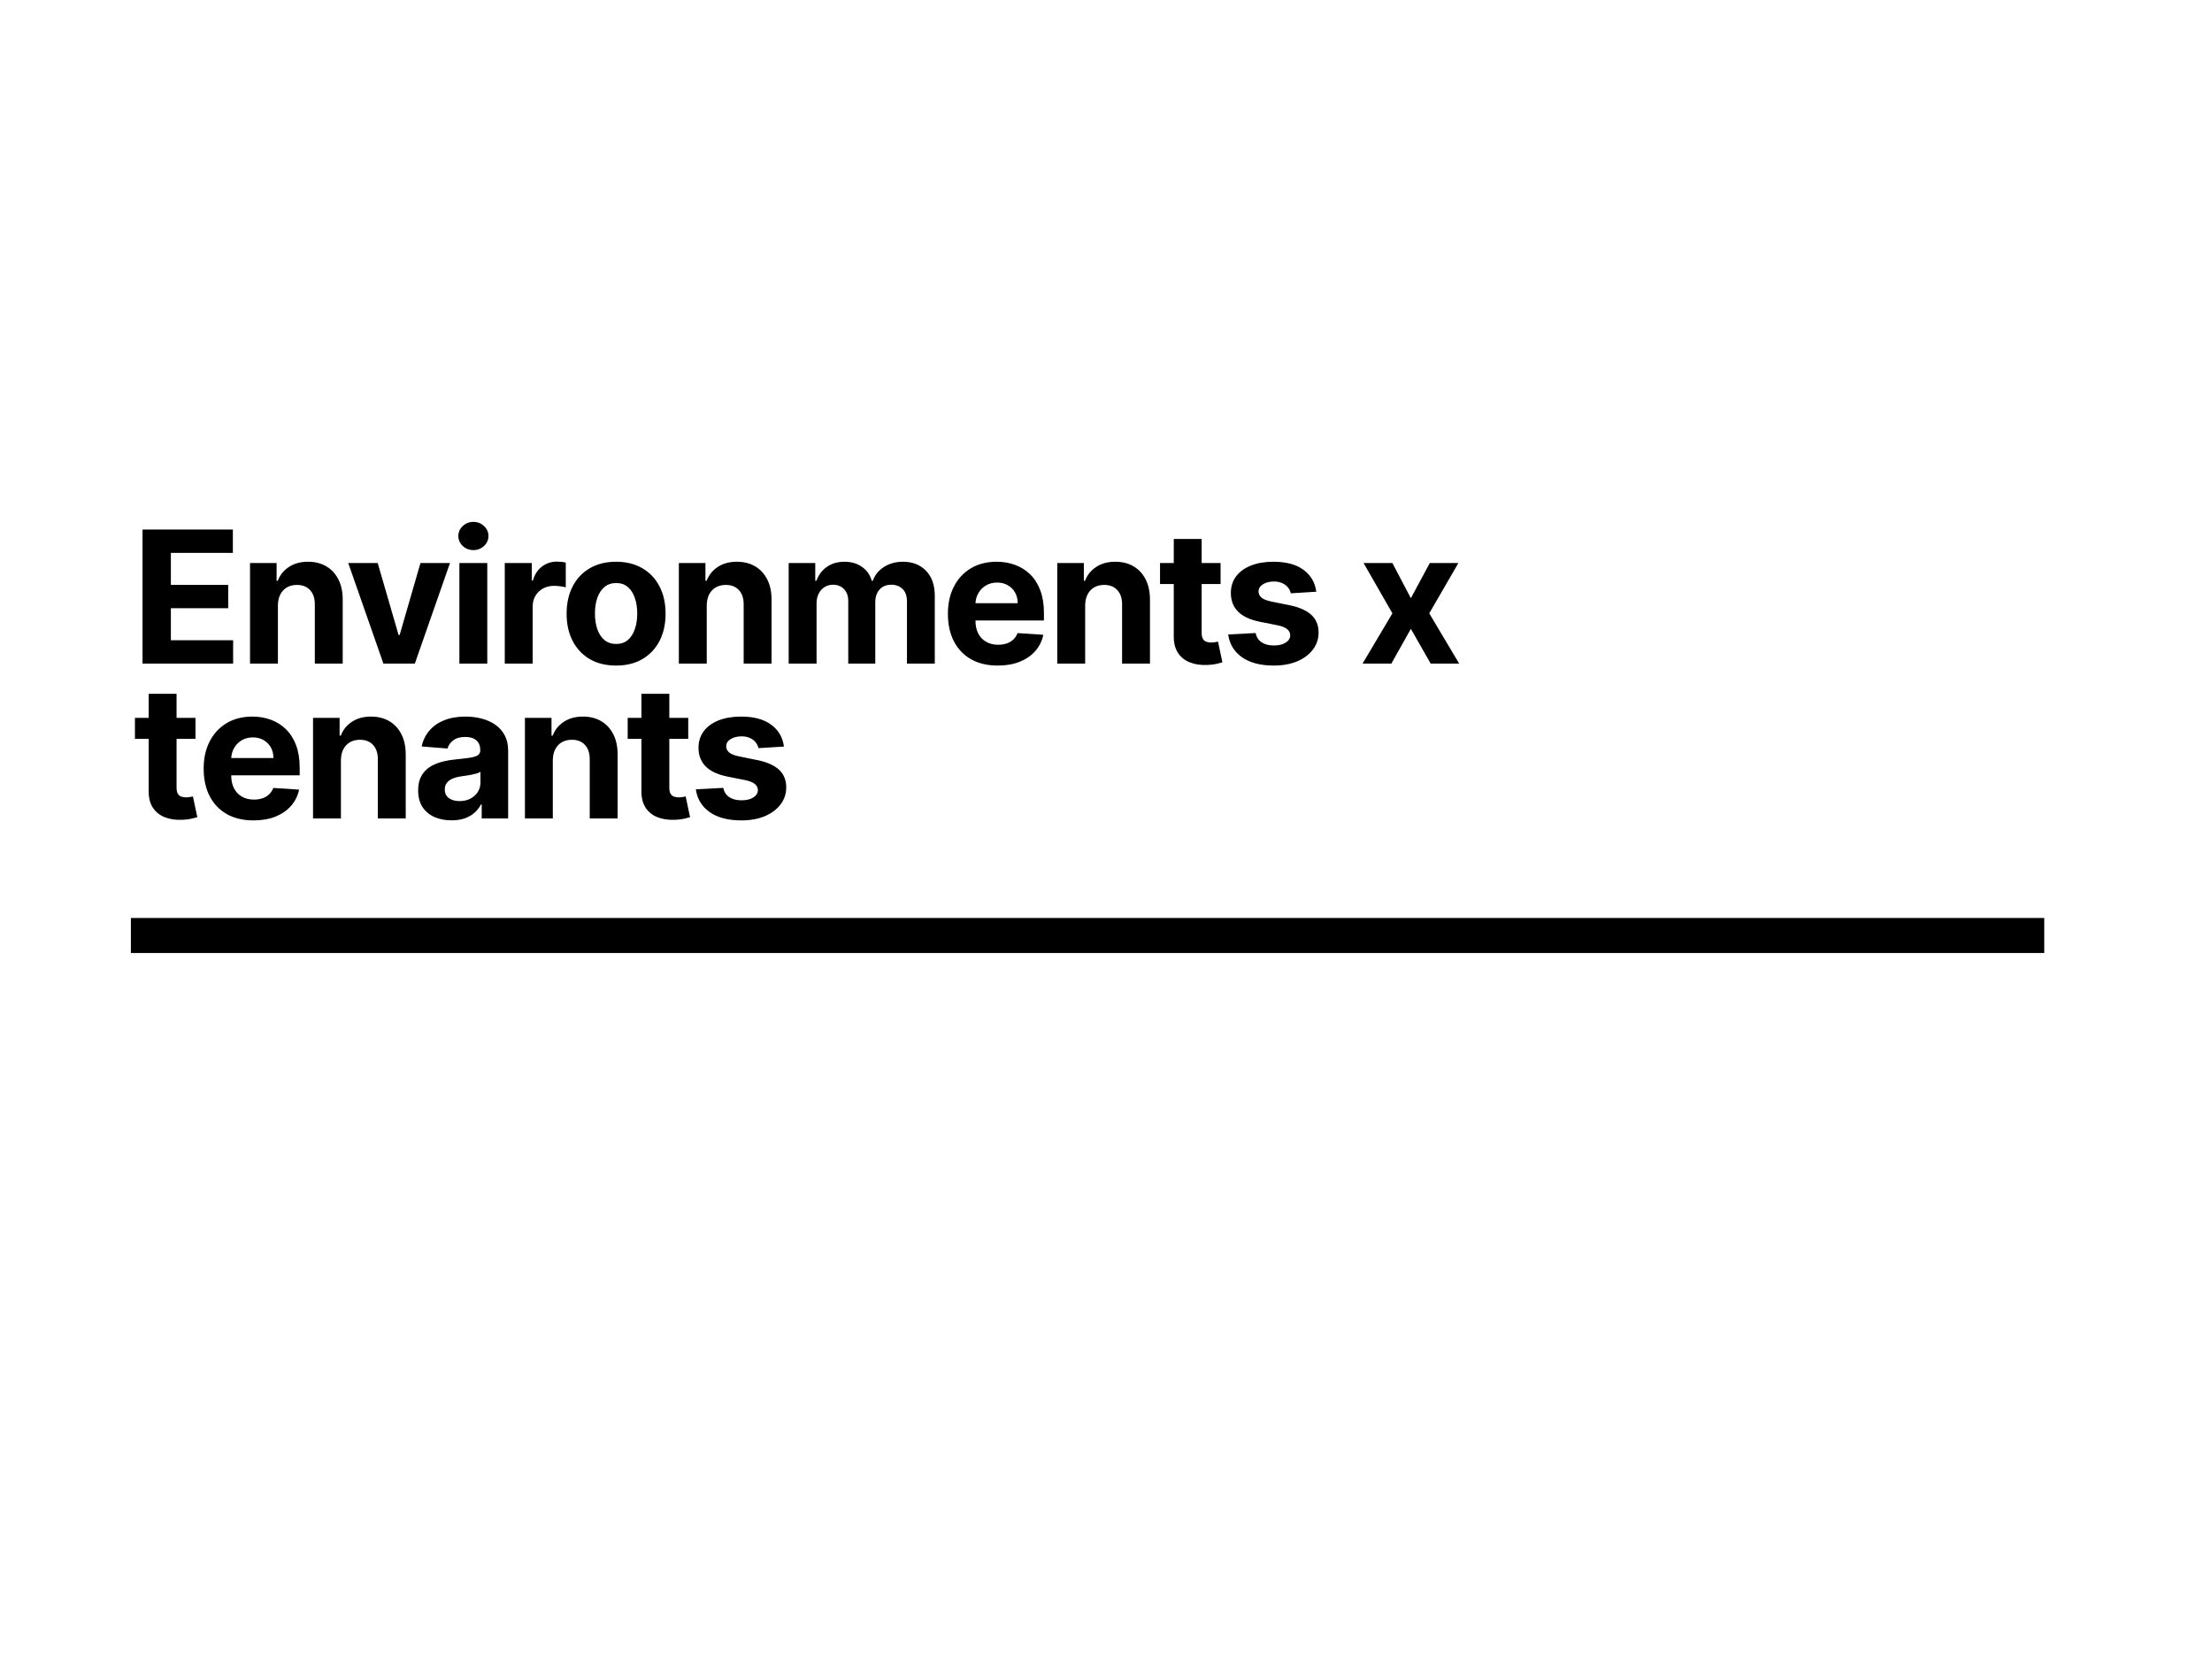 <svg width="1200" height="900" viewBox="0 0 1200 900" fill="none" xmlns="http://www.w3.org/2000/svg">
<rect width="1200" height="900" fill="white"/>
<path d="M77.321 360V287.273H126.327V299.95H92.697V317.28H123.805V329.957H92.697V347.322H126.469V360H77.321ZM150.764 328.466V360H135.636V305.455H150.053V315.078H150.693C151.9 311.906 153.924 309.396 156.765 307.55C159.606 305.679 163.051 304.744 167.099 304.744C170.887 304.744 174.189 305.573 177.007 307.23C179.824 308.887 182.014 311.255 183.576 314.332C185.139 317.386 185.92 321.032 185.92 325.27V360H170.792V327.969C170.816 324.631 169.963 322.027 168.235 320.156C166.507 318.262 164.128 317.315 161.097 317.315C159.061 317.315 157.262 317.753 155.7 318.629C154.161 319.505 152.954 320.784 152.078 322.464C151.225 324.122 150.787 326.122 150.764 328.466ZM244.11 305.455L225.041 360H207.995L188.926 305.455H204.906L216.234 344.482H216.802L228.095 305.455H244.11ZM249.22 360V305.455H264.348V360H249.22ZM256.82 298.423C254.571 298.423 252.641 297.678 251.031 296.186C249.445 294.671 248.652 292.86 248.652 290.753C248.652 288.67 249.445 286.882 251.031 285.391C252.641 283.875 254.571 283.118 256.82 283.118C259.069 283.118 260.986 283.875 262.573 285.391C264.182 286.882 264.987 288.67 264.987 290.753C264.987 292.86 264.182 294.671 262.573 296.186C260.986 297.678 259.069 298.423 256.82 298.423ZM273.835 360V305.455H288.501V314.972H289.069C290.064 311.586 291.733 309.029 294.076 307.301C296.42 305.549 299.119 304.673 302.173 304.673C302.93 304.673 303.747 304.721 304.623 304.815C305.499 304.91 306.269 305.04 306.931 305.206V318.629C306.221 318.416 305.239 318.227 303.984 318.061C302.729 317.895 301.581 317.812 300.539 317.812C298.314 317.812 296.325 318.298 294.573 319.268C292.845 320.215 291.472 321.541 290.454 323.246C289.46 324.95 288.963 326.915 288.963 329.141V360H273.835ZM334.227 361.065C328.711 361.065 323.941 359.893 319.916 357.55C315.915 355.182 312.826 351.892 310.647 347.678C308.469 343.44 307.38 338.527 307.38 332.94C307.38 327.306 308.469 322.382 310.647 318.168C312.826 313.93 315.915 310.639 319.916 308.295C323.941 305.928 328.711 304.744 334.227 304.744C339.743 304.744 344.502 305.928 348.503 308.295C352.527 310.639 355.629 313.93 357.807 318.168C359.985 322.382 361.074 327.306 361.074 332.94C361.074 338.527 359.985 343.44 357.807 347.678C355.629 351.892 352.527 355.182 348.503 357.55C344.502 359.893 339.743 361.065 334.227 361.065ZM334.298 349.347C336.808 349.347 338.903 348.636 340.584 347.216C342.264 345.772 343.531 343.807 344.383 341.321C345.259 338.835 345.697 336.006 345.697 332.834C345.697 329.661 345.259 326.832 344.383 324.347C343.531 321.861 342.264 319.896 340.584 318.452C338.903 317.008 336.808 316.286 334.298 316.286C331.765 316.286 329.634 317.008 327.906 318.452C326.201 319.896 324.911 321.861 324.035 324.347C323.183 326.832 322.757 329.661 322.757 332.834C322.757 336.006 323.183 338.835 324.035 341.321C324.911 343.807 326.201 345.772 327.906 347.216C329.634 348.636 331.765 349.347 334.298 349.347ZM383.407 328.466V360H368.279V305.455H382.696V315.078H383.336C384.543 311.906 386.567 309.396 389.408 307.55C392.249 305.679 395.693 304.744 399.742 304.744C403.53 304.744 406.832 305.573 409.649 307.23C412.467 308.887 414.657 311.255 416.219 314.332C417.782 317.386 418.563 321.032 418.563 325.27V360H403.435V327.969C403.459 324.631 402.606 322.027 400.878 320.156C399.15 318.262 396.771 317.315 393.74 317.315C391.704 317.315 389.905 317.753 388.343 318.629C386.804 319.505 385.596 320.784 384.72 322.464C383.868 324.122 383.43 326.122 383.407 328.466ZM427.854 360V305.455H442.272V315.078H442.911C444.047 311.882 445.941 309.361 448.593 307.514C451.244 305.668 454.417 304.744 458.11 304.744C461.85 304.744 465.035 305.679 467.662 307.55C470.29 309.396 472.042 311.906 472.918 315.078H473.486C474.599 311.953 476.611 309.455 479.523 307.585C482.459 305.691 485.927 304.744 489.928 304.744C495.018 304.744 499.149 306.366 502.321 309.609C505.518 312.829 507.116 317.398 507.116 323.317V360H492.023V326.3C492.023 323.269 491.218 320.997 489.608 319.482C487.999 317.966 485.986 317.209 483.571 317.209C480.825 317.209 478.683 318.085 477.144 319.837C475.605 321.565 474.836 323.849 474.836 326.69V360H460.17V325.98C460.17 323.305 459.4 321.174 457.861 319.588C456.346 318.002 454.346 317.209 451.86 317.209C450.179 317.209 448.664 317.635 447.314 318.487C445.989 319.316 444.935 320.488 444.154 322.003C443.373 323.494 442.982 325.246 442.982 327.259V360H427.854ZM541.291 361.065C535.681 361.065 530.851 359.929 526.803 357.656C522.778 355.36 519.677 352.116 517.499 347.926C515.321 343.712 514.232 338.729 514.232 332.976C514.232 327.365 515.321 322.441 517.499 318.203C519.677 313.965 522.743 310.663 526.696 308.295C530.674 305.928 535.337 304.744 540.688 304.744C544.286 304.744 547.636 305.324 550.737 306.484C553.862 307.621 556.585 309.337 558.905 311.634C561.249 313.93 563.072 316.818 564.374 320.298C565.676 323.755 566.327 327.803 566.327 332.443V336.598H520.269V327.223H552.087C552.087 325.045 551.613 323.116 550.666 321.435C549.719 319.754 548.406 318.44 546.725 317.493C545.068 316.522 543.138 316.037 540.936 316.037C538.64 316.037 536.604 316.57 534.828 317.635C533.077 318.677 531.703 320.085 530.709 321.861C529.715 323.613 529.206 325.566 529.182 327.72V336.634C529.182 339.332 529.679 341.664 530.674 343.629C531.692 345.594 533.124 347.109 534.97 348.175C536.817 349.24 539.007 349.773 541.54 349.773C543.221 349.773 544.76 349.536 546.157 349.062C547.553 348.589 548.749 347.879 549.743 346.932C550.737 345.985 551.495 344.825 552.016 343.452L566.007 344.375C565.297 347.737 563.841 350.672 561.639 353.182C559.461 355.668 556.644 357.609 553.188 359.006C549.755 360.379 545.79 361.065 541.291 361.065ZM588.695 328.466V360H573.568V305.455H587.985V315.078H588.624C589.832 311.906 591.856 309.396 594.697 307.55C597.538 305.679 600.982 304.744 605.031 304.744C608.819 304.744 612.121 305.573 614.938 307.23C617.756 308.887 619.945 311.255 621.508 314.332C623.07 317.386 623.852 321.032 623.852 325.27V360H608.724V327.969C608.747 324.631 607.895 322.027 606.167 320.156C604.439 318.262 602.06 317.315 599.029 317.315C596.993 317.315 595.194 317.753 593.631 318.629C592.093 319.505 590.885 320.784 590.009 322.464C589.157 324.122 588.719 326.122 588.695 328.466ZM662.156 305.455V316.818H629.308V305.455H662.156ZM636.765 292.386H651.893V343.239C651.893 344.635 652.106 345.724 652.532 346.506C652.958 347.263 653.55 347.796 654.308 348.104C655.089 348.411 655.989 348.565 657.007 348.565C657.717 348.565 658.427 348.506 659.137 348.388C659.848 348.246 660.392 348.139 660.771 348.068L663.15 359.325C662.393 359.562 661.327 359.834 659.954 360.142C658.581 360.473 656.912 360.675 654.947 360.746C651.301 360.888 648.105 360.402 645.359 359.29C642.636 358.177 640.518 356.449 639.002 354.105C637.487 351.761 636.741 348.802 636.765 345.227V292.386ZM714.079 321.009L700.229 321.861C699.992 320.677 699.483 319.612 698.702 318.665C697.921 317.694 696.891 316.925 695.613 316.357C694.358 315.765 692.855 315.469 691.103 315.469C688.759 315.469 686.782 315.966 685.172 316.96C683.562 317.931 682.758 319.233 682.758 320.866C682.758 322.169 683.278 323.269 684.32 324.169C685.362 325.069 687.149 325.791 689.682 326.335L699.554 328.324C704.857 329.413 708.811 331.165 711.415 333.58C714.019 335.994 715.321 339.167 715.321 343.097C715.321 346.671 714.268 349.808 712.161 352.507C710.078 355.206 707.213 357.313 703.567 358.828C699.945 360.32 695.767 361.065 691.032 361.065C683.811 361.065 678.058 359.562 673.773 356.555C669.512 353.525 667.014 349.406 666.28 344.197L681.16 343.416C681.609 345.618 682.698 347.299 684.427 348.459C686.155 349.595 688.368 350.163 691.067 350.163C693.719 350.163 695.849 349.654 697.459 348.636C699.093 347.595 699.921 346.257 699.945 344.624C699.921 343.25 699.341 342.126 698.205 341.25C697.069 340.35 695.317 339.664 692.949 339.19L683.503 337.308C678.177 336.243 674.211 334.396 671.607 331.768C669.026 329.141 667.736 325.791 667.736 321.719C667.736 318.215 668.683 315.196 670.577 312.663C672.495 310.13 675.182 308.177 678.638 306.804C682.118 305.431 686.19 304.744 690.854 304.744C697.743 304.744 703.165 306.2 707.118 309.112C711.096 312.024 713.416 315.99 714.079 321.009ZM755.371 305.455L765.385 324.524L775.648 305.455H791.166L775.364 332.727L791.592 360H776.145L765.385 341.143L754.803 360H739.178L755.371 332.727L739.746 305.455H755.371ZM106.05 389.455V400.818H73.202V389.455H106.05ZM80.659 376.386H95.787V427.239C95.787 428.635 96 429.724 96.426 430.506C96.852 431.263 97.444 431.796 98.202 432.104C98.983 432.411 99.883 432.565 100.901 432.565C101.611 432.565 102.321 432.506 103.031 432.388C103.741 432.246 104.286 432.139 104.665 432.068L107.044 443.325C106.286 443.562 105.221 443.834 103.848 444.142C102.475 444.473 100.806 444.675 98.841 444.746C95.195 444.888 91.999 444.402 89.253 443.29C86.53 442.177 84.412 440.449 82.896 438.105C81.381 435.761 80.635 432.802 80.659 429.227V376.386ZM137.545 445.065C131.934 445.065 127.104 443.929 123.056 441.656C119.031 439.36 115.93 436.116 113.752 431.926C111.574 427.712 110.485 422.729 110.485 416.976C110.485 411.365 111.574 406.441 113.752 402.203C115.93 397.965 118.996 394.663 122.949 392.295C126.927 389.928 131.59 388.744 136.941 388.744C140.539 388.744 143.889 389.324 146.991 390.484C150.116 391.621 152.838 393.337 155.158 395.634C157.502 397.93 159.325 400.818 160.627 404.298C161.929 407.755 162.58 411.803 162.58 416.443V420.598H116.522V411.223H148.34C148.34 409.045 147.867 407.116 146.92 405.435C145.973 403.754 144.659 402.44 142.978 401.493C141.321 400.522 139.391 400.037 137.189 400.037C134.893 400.037 132.857 400.57 131.081 401.635C129.33 402.677 127.956 404.085 126.962 405.861C125.968 407.613 125.459 409.566 125.435 411.72V420.634C125.435 423.332 125.932 425.664 126.927 427.629C127.945 429.594 129.377 431.109 131.224 432.175C133.07 433.24 135.26 433.773 137.793 433.773C139.474 433.773 141.013 433.536 142.41 433.062C143.806 432.589 145.002 431.879 145.996 430.932C146.991 429.985 147.748 428.825 148.269 427.452L162.26 428.375C161.55 431.737 160.094 434.672 157.893 437.182C155.715 439.668 152.897 441.609 149.441 443.006C146.008 444.379 142.043 445.065 137.545 445.065ZM184.948 412.466V444H169.821V389.455H184.238V399.078H184.877C186.085 395.906 188.109 393.396 190.95 391.55C193.791 389.679 197.235 388.744 201.284 388.744C205.072 388.744 208.374 389.573 211.191 391.23C214.009 392.887 216.198 395.255 217.761 398.332C219.323 401.386 220.105 405.032 220.105 409.27V444H204.977V411.969C205.001 408.631 204.148 406.027 202.42 404.156C200.692 402.262 198.313 401.315 195.282 401.315C193.246 401.315 191.447 401.753 189.885 402.629C188.346 403.505 187.138 404.784 186.262 406.464C185.41 408.122 184.972 410.122 184.948 412.466ZM244.95 445.03C241.47 445.03 238.369 444.426 235.646 443.219C232.924 441.988 230.769 440.177 229.183 437.786C227.621 435.371 226.839 432.364 226.839 428.766C226.839 425.735 227.396 423.19 228.508 421.131C229.621 419.071 231.136 417.414 233.054 416.159C234.971 414.904 237.149 413.957 239.588 413.318C242.05 412.679 244.63 412.229 247.329 411.969C250.502 411.637 253.059 411.33 255 411.045C256.941 410.738 258.35 410.288 259.226 409.696C260.102 409.104 260.54 408.228 260.54 407.068V406.855C260.54 404.606 259.829 402.866 258.409 401.635C257.012 400.404 255.023 399.788 252.443 399.788C249.72 399.788 247.554 400.392 245.944 401.599C244.335 402.783 243.269 404.275 242.748 406.074L228.757 404.938C229.467 401.623 230.864 398.759 232.947 396.344C235.031 393.905 237.718 392.035 241.008 390.733C244.323 389.407 248.158 388.744 252.514 388.744C255.544 388.744 258.444 389.099 261.214 389.81C264.008 390.52 266.482 391.621 268.636 393.112C270.814 394.604 272.531 396.521 273.785 398.865C275.04 401.185 275.667 403.967 275.667 407.21V444H261.321V436.436H260.895C260.019 438.141 258.847 439.644 257.379 440.946C255.911 442.224 254.148 443.231 252.088 443.964C250.028 444.675 247.649 445.03 244.95 445.03ZM249.282 434.589C251.508 434.589 253.473 434.152 255.177 433.276C256.882 432.376 258.219 431.169 259.19 429.653C260.161 428.138 260.646 426.422 260.646 424.504V418.716C260.173 419.024 259.522 419.308 258.693 419.568C257.888 419.805 256.977 420.03 255.959 420.243C254.941 420.432 253.923 420.61 252.905 420.776C251.887 420.918 250.963 421.048 250.135 421.166C248.359 421.427 246.809 421.841 245.483 422.409C244.157 422.977 243.127 423.747 242.393 424.717C241.659 425.664 241.292 426.848 241.292 428.268C241.292 430.328 242.038 431.902 243.53 432.991C245.045 434.057 246.962 434.589 249.282 434.589ZM299.9 412.466V444H284.772V389.455H299.19V399.078H299.829C301.037 395.906 303.061 393.396 305.902 391.55C308.742 389.679 312.187 388.744 316.235 388.744C320.023 388.744 323.326 389.573 326.143 391.23C328.96 392.887 331.15 395.255 332.713 398.332C334.275 401.386 335.056 405.032 335.056 409.27V444H319.929V411.969C319.952 408.631 319.1 406.027 317.372 404.156C315.644 402.262 313.264 401.315 310.234 401.315C308.198 401.315 306.399 401.753 304.836 402.629C303.297 403.505 302.09 404.784 301.214 406.464C300.362 408.122 299.924 410.122 299.9 412.466ZM373.361 389.455V400.818H340.513V389.455H373.361ZM347.97 376.386H363.098V427.239C363.098 428.635 363.311 429.724 363.737 430.506C364.163 431.263 364.755 431.796 365.513 432.104C366.294 432.411 367.193 432.565 368.211 432.565C368.922 432.565 369.632 432.506 370.342 432.388C371.052 432.246 371.597 432.139 371.976 432.068L374.355 443.325C373.597 443.562 372.532 443.834 371.159 444.142C369.786 444.473 368.117 444.675 366.152 444.746C362.506 444.888 359.31 444.402 356.564 443.29C353.841 442.177 351.722 440.449 350.207 438.105C348.692 435.761 347.946 432.802 347.97 429.227V376.386ZM425.283 405.009L411.434 405.861C411.197 404.677 410.688 403.612 409.907 402.665C409.126 401.694 408.096 400.925 406.817 400.357C405.563 399.765 404.059 399.469 402.307 399.469C399.964 399.469 397.987 399.966 396.377 400.96C394.767 401.931 393.962 403.233 393.962 404.866C393.962 406.169 394.483 407.269 395.525 408.169C396.566 409.069 398.354 409.791 400.887 410.335L410.759 412.324C416.062 413.413 420.016 415.165 422.62 417.58C425.224 419.994 426.526 423.167 426.526 427.097C426.526 430.671 425.473 433.808 423.366 436.507C421.282 439.206 418.418 441.313 414.772 442.828C411.15 444.32 406.971 445.065 402.236 445.065C395.016 445.065 389.263 443.562 384.978 440.555C380.717 437.525 378.219 433.406 377.485 428.197L392.364 427.416C392.814 429.618 393.903 431.299 395.631 432.459C397.36 433.595 399.573 434.163 402.272 434.163C404.923 434.163 407.054 433.654 408.664 432.636C410.298 431.595 411.126 430.257 411.15 428.624C411.126 427.25 410.546 426.126 409.41 425.25C408.273 424.35 406.522 423.664 404.154 423.19L394.708 421.308C389.381 420.243 385.416 418.396 382.812 415.768C380.231 413.141 378.941 409.791 378.941 405.719C378.941 402.215 379.888 399.196 381.782 396.663C383.7 394.13 386.387 392.177 389.843 390.804C393.323 389.431 397.395 388.744 402.059 388.744C408.948 388.744 414.37 390.2 418.323 393.112C422.3 396.024 424.62 399.99 425.283 405.009Z" fill="black"/>
<rect x="71" y="498" width="1038" height="19" fill="black"/>
</svg>
